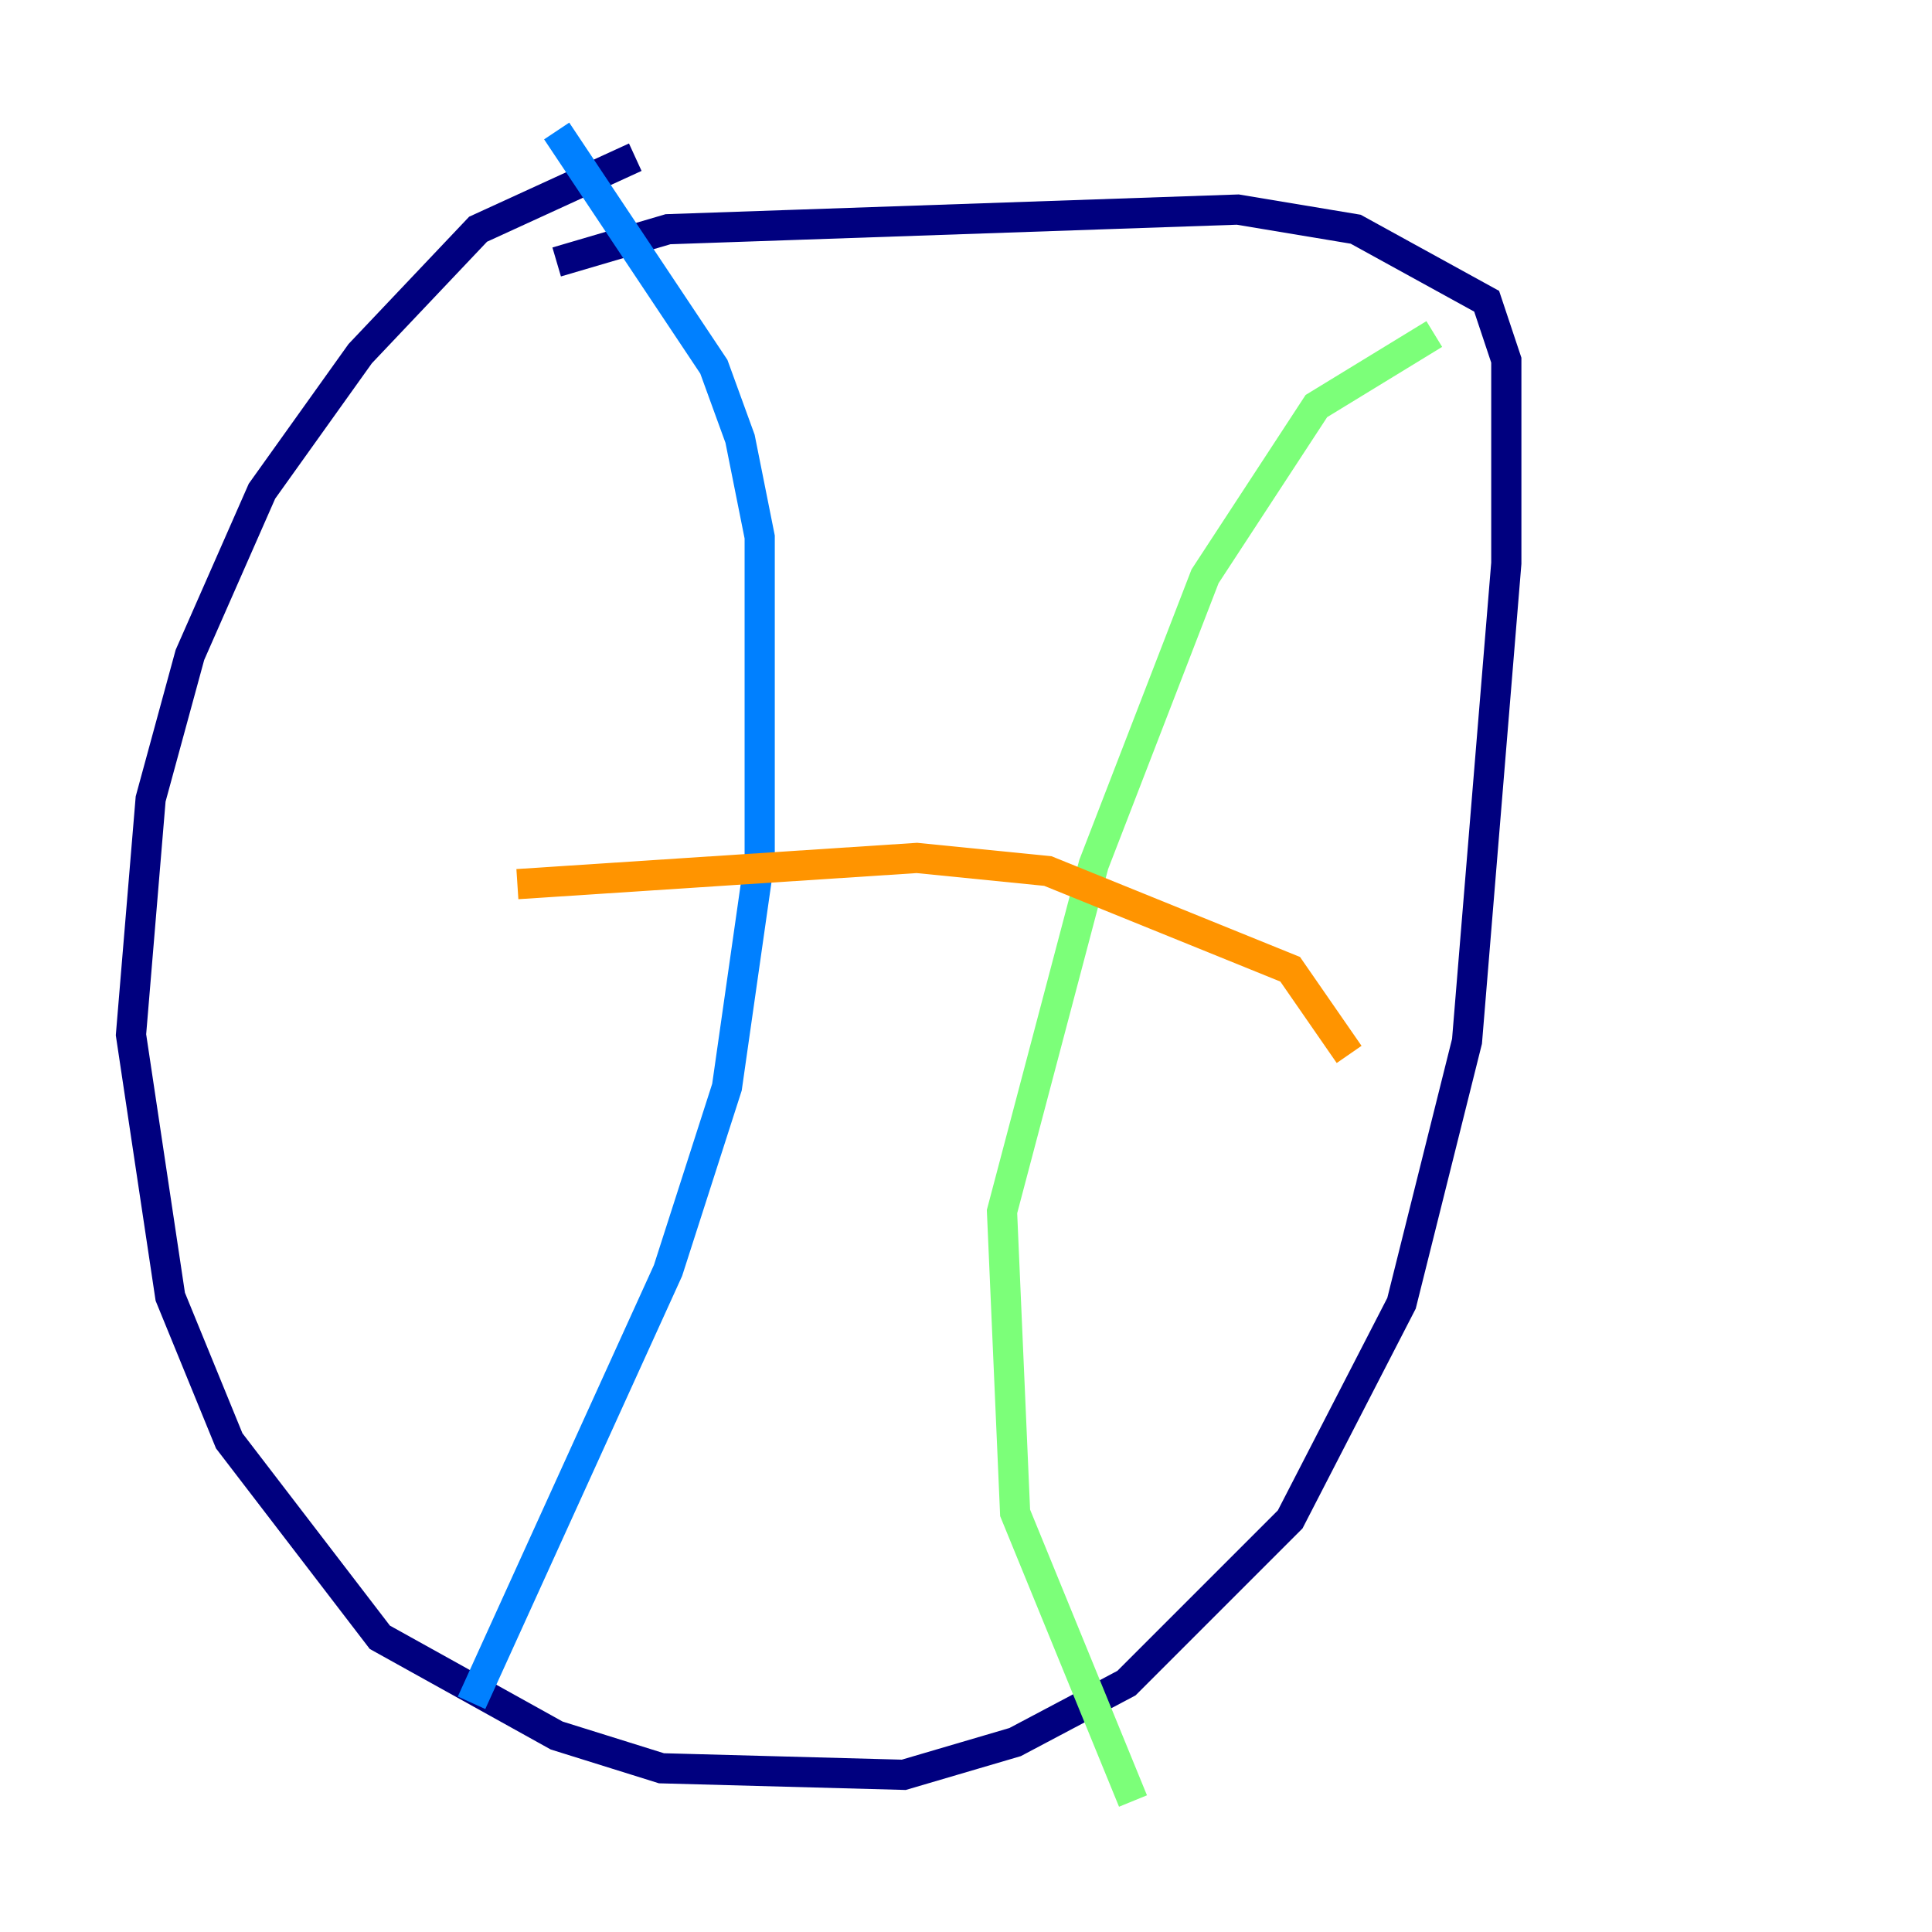 <?xml version="1.0" encoding="utf-8" ?>
<svg baseProfile="tiny" height="128" version="1.2" viewBox="0,0,128,128" width="128" xmlns="http://www.w3.org/2000/svg" xmlns:ev="http://www.w3.org/2001/xml-events" xmlns:xlink="http://www.w3.org/1999/xlink"><defs /><polyline fill="none" points="42.088,10.414 31.675,15.186 23.864,23.43 17.356,32.542 12.583,43.39 9.98,52.936 8.678,68.556 11.281,85.912 15.186,95.458 25.166,108.475 36.881,114.983 43.824,117.153 59.878,117.586 67.254,115.417 74.63,111.512 85.478,100.664 92.854,86.346 97.193,68.99 99.797,37.315 99.797,23.864 98.495,19.959 89.817,15.186 82.007,13.885 44.258,15.186 36.881,17.356" stroke="#00007f" stroke-width="2" /><polyline fill="none" points="36.881,8.678 47.295,24.298 49.031,29.071 50.332,35.58 50.332,56.841 48.163,72.027 44.258,84.176 31.241,112.814" stroke="#0080ff" stroke-width="2" /><polyline fill="none" points="75.064,119.322 67.254,100.231 66.386,80.271 72.461,57.275 79.837,38.183 87.214,26.902 95.024,22.129" stroke="#7cff79" stroke-width="2" /><polyline fill="none" points="34.278,58.576 60.746,56.841 69.424,57.709 85.478,64.217 89.383,69.858" stroke="#ff9400" stroke-width="2" /><polyline fill="none" points="34.712,91.552 34.712,91.552" stroke="#7f0000" stroke-width="2" /></svg>